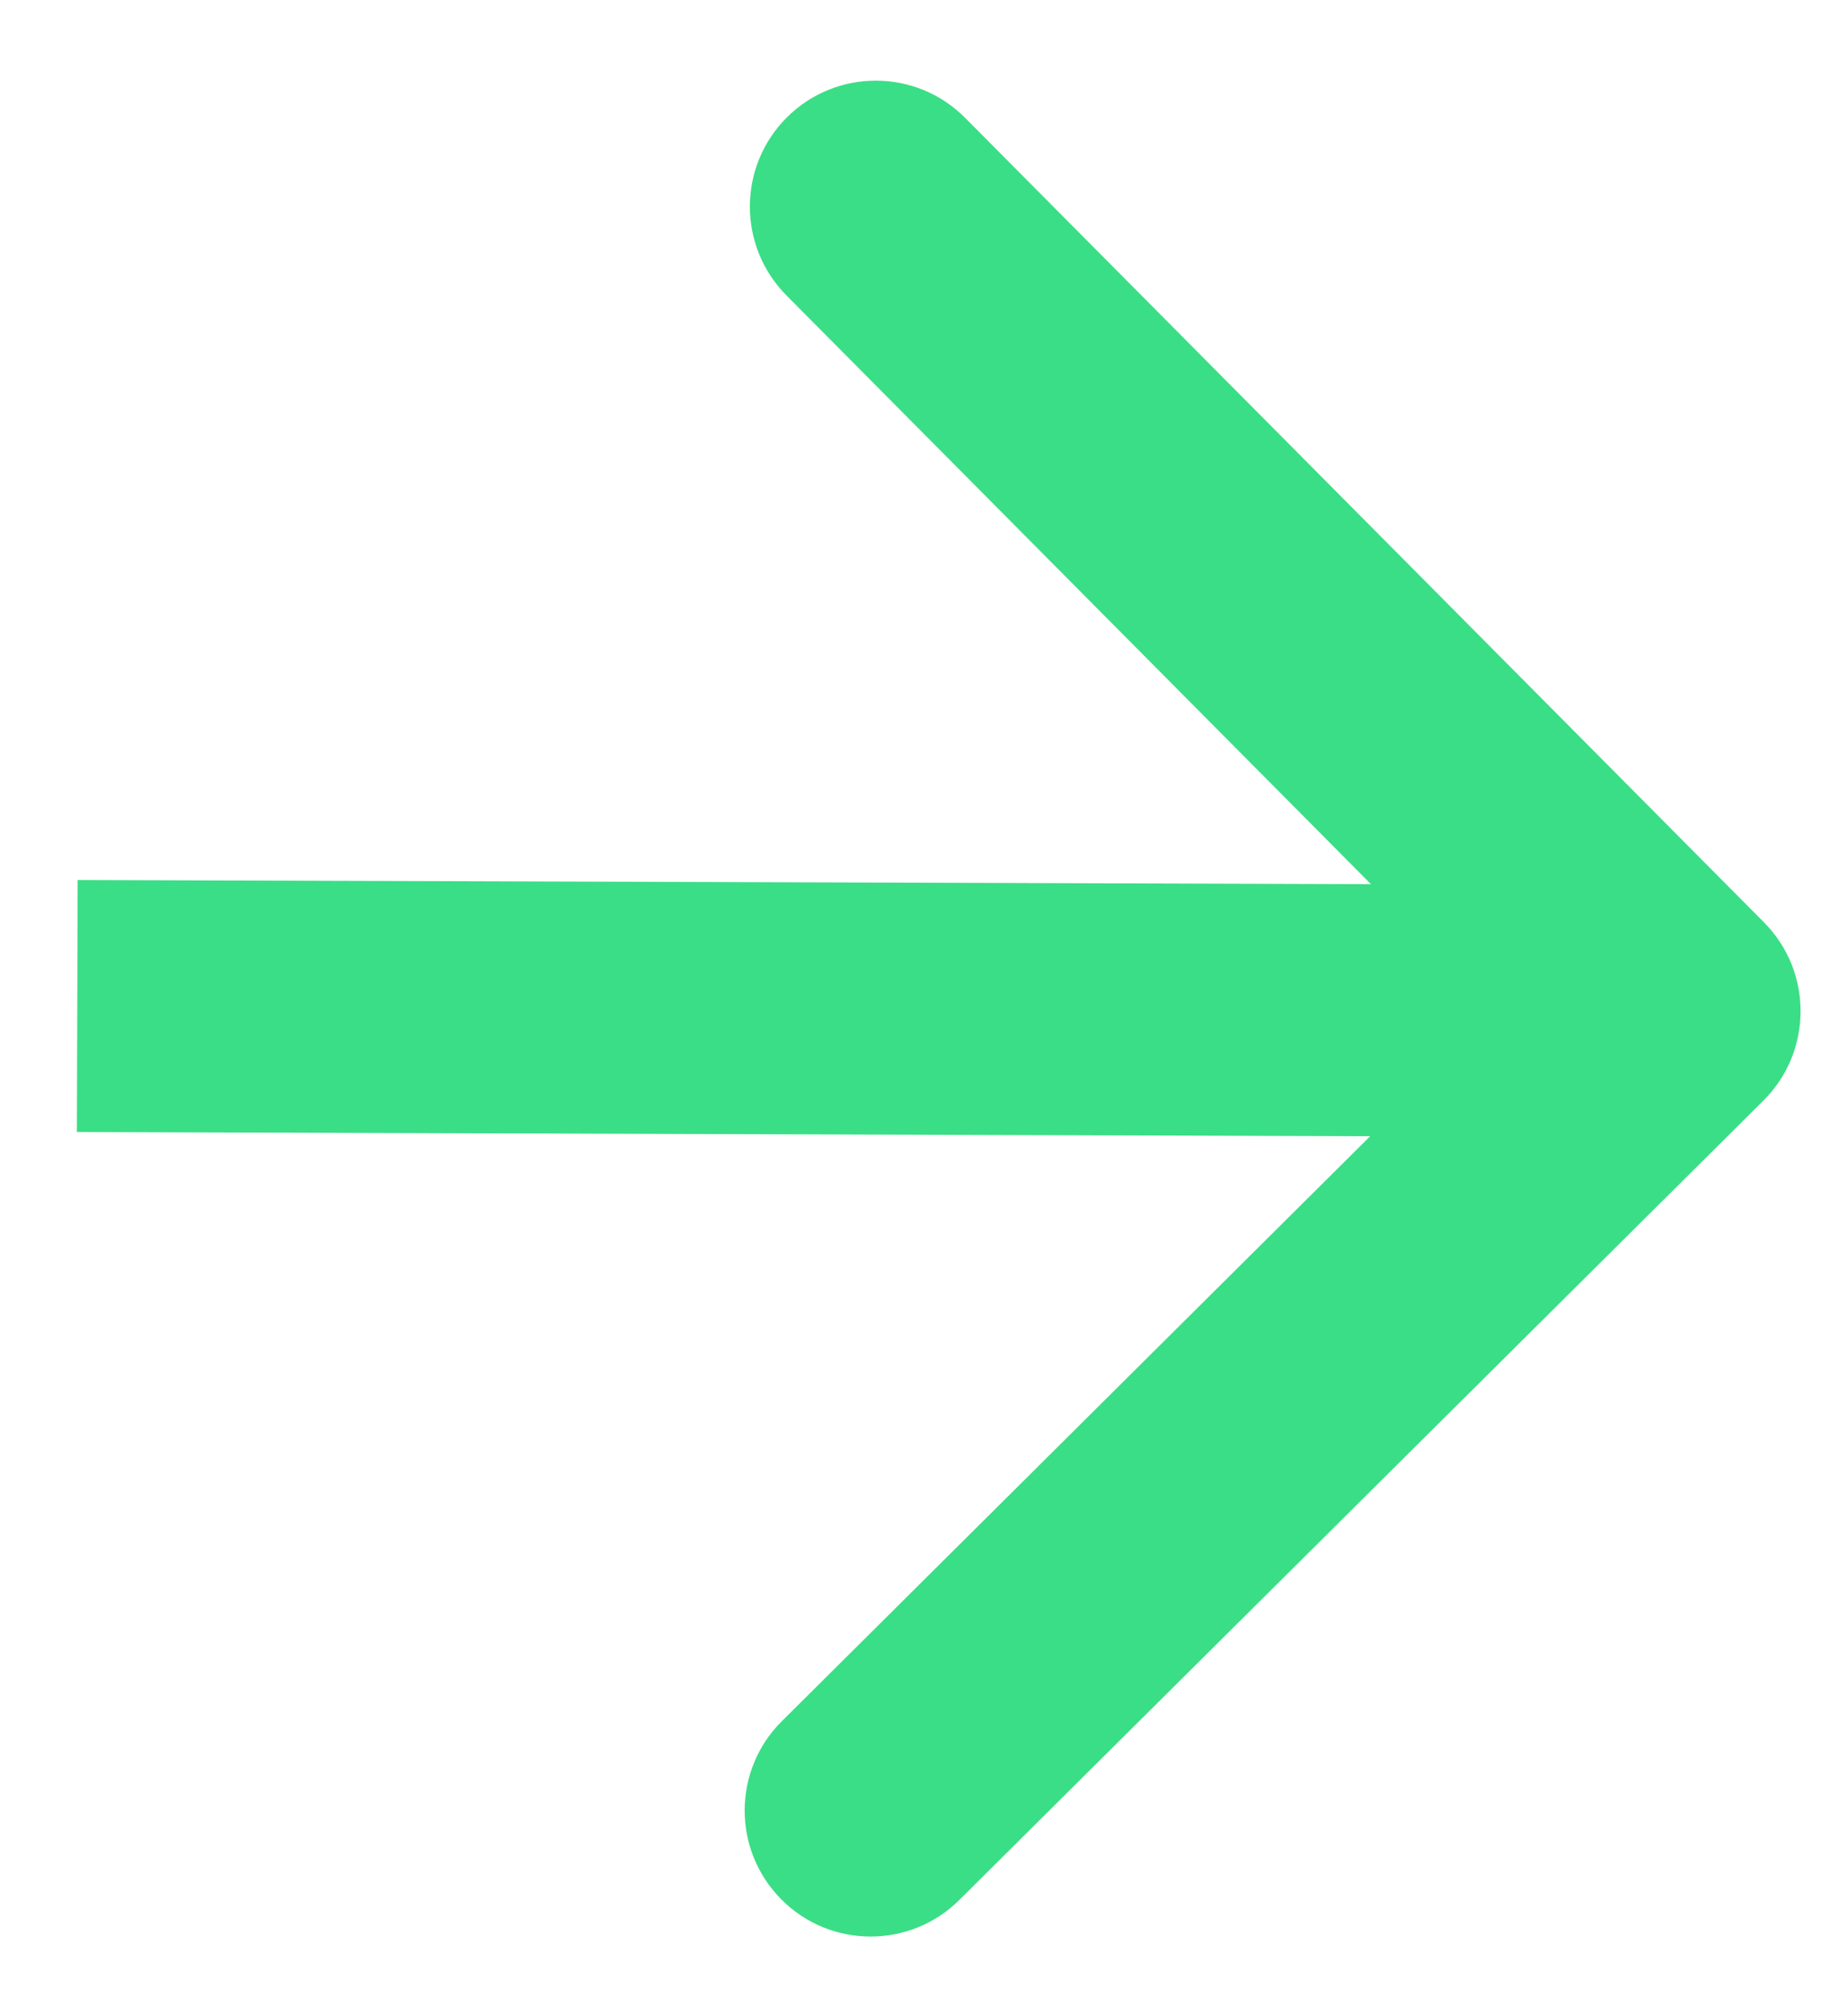 <svg width="22" height="24" viewBox="0 0 22 24" fill="none" xmlns="http://www.w3.org/2000/svg">
    <path d="M21.004 13.101C21.592 12.517 21.595 11.567 21.011 10.979L11.496 1.403C10.912 0.815 9.962 0.812 9.374 1.396C8.787 1.98 8.784 2.929 9.368 3.517L17.825 12.03L9.313 20.488C8.725 21.071 8.722 22.021 9.306 22.609C9.89 23.197 10.839 23.2 11.427 22.616L21.004 13.101ZM0.916 13.475L19.942 13.537L19.952 10.537L0.925 10.475L0.916 13.475Z" fill="#3ADE86"/>
</svg>